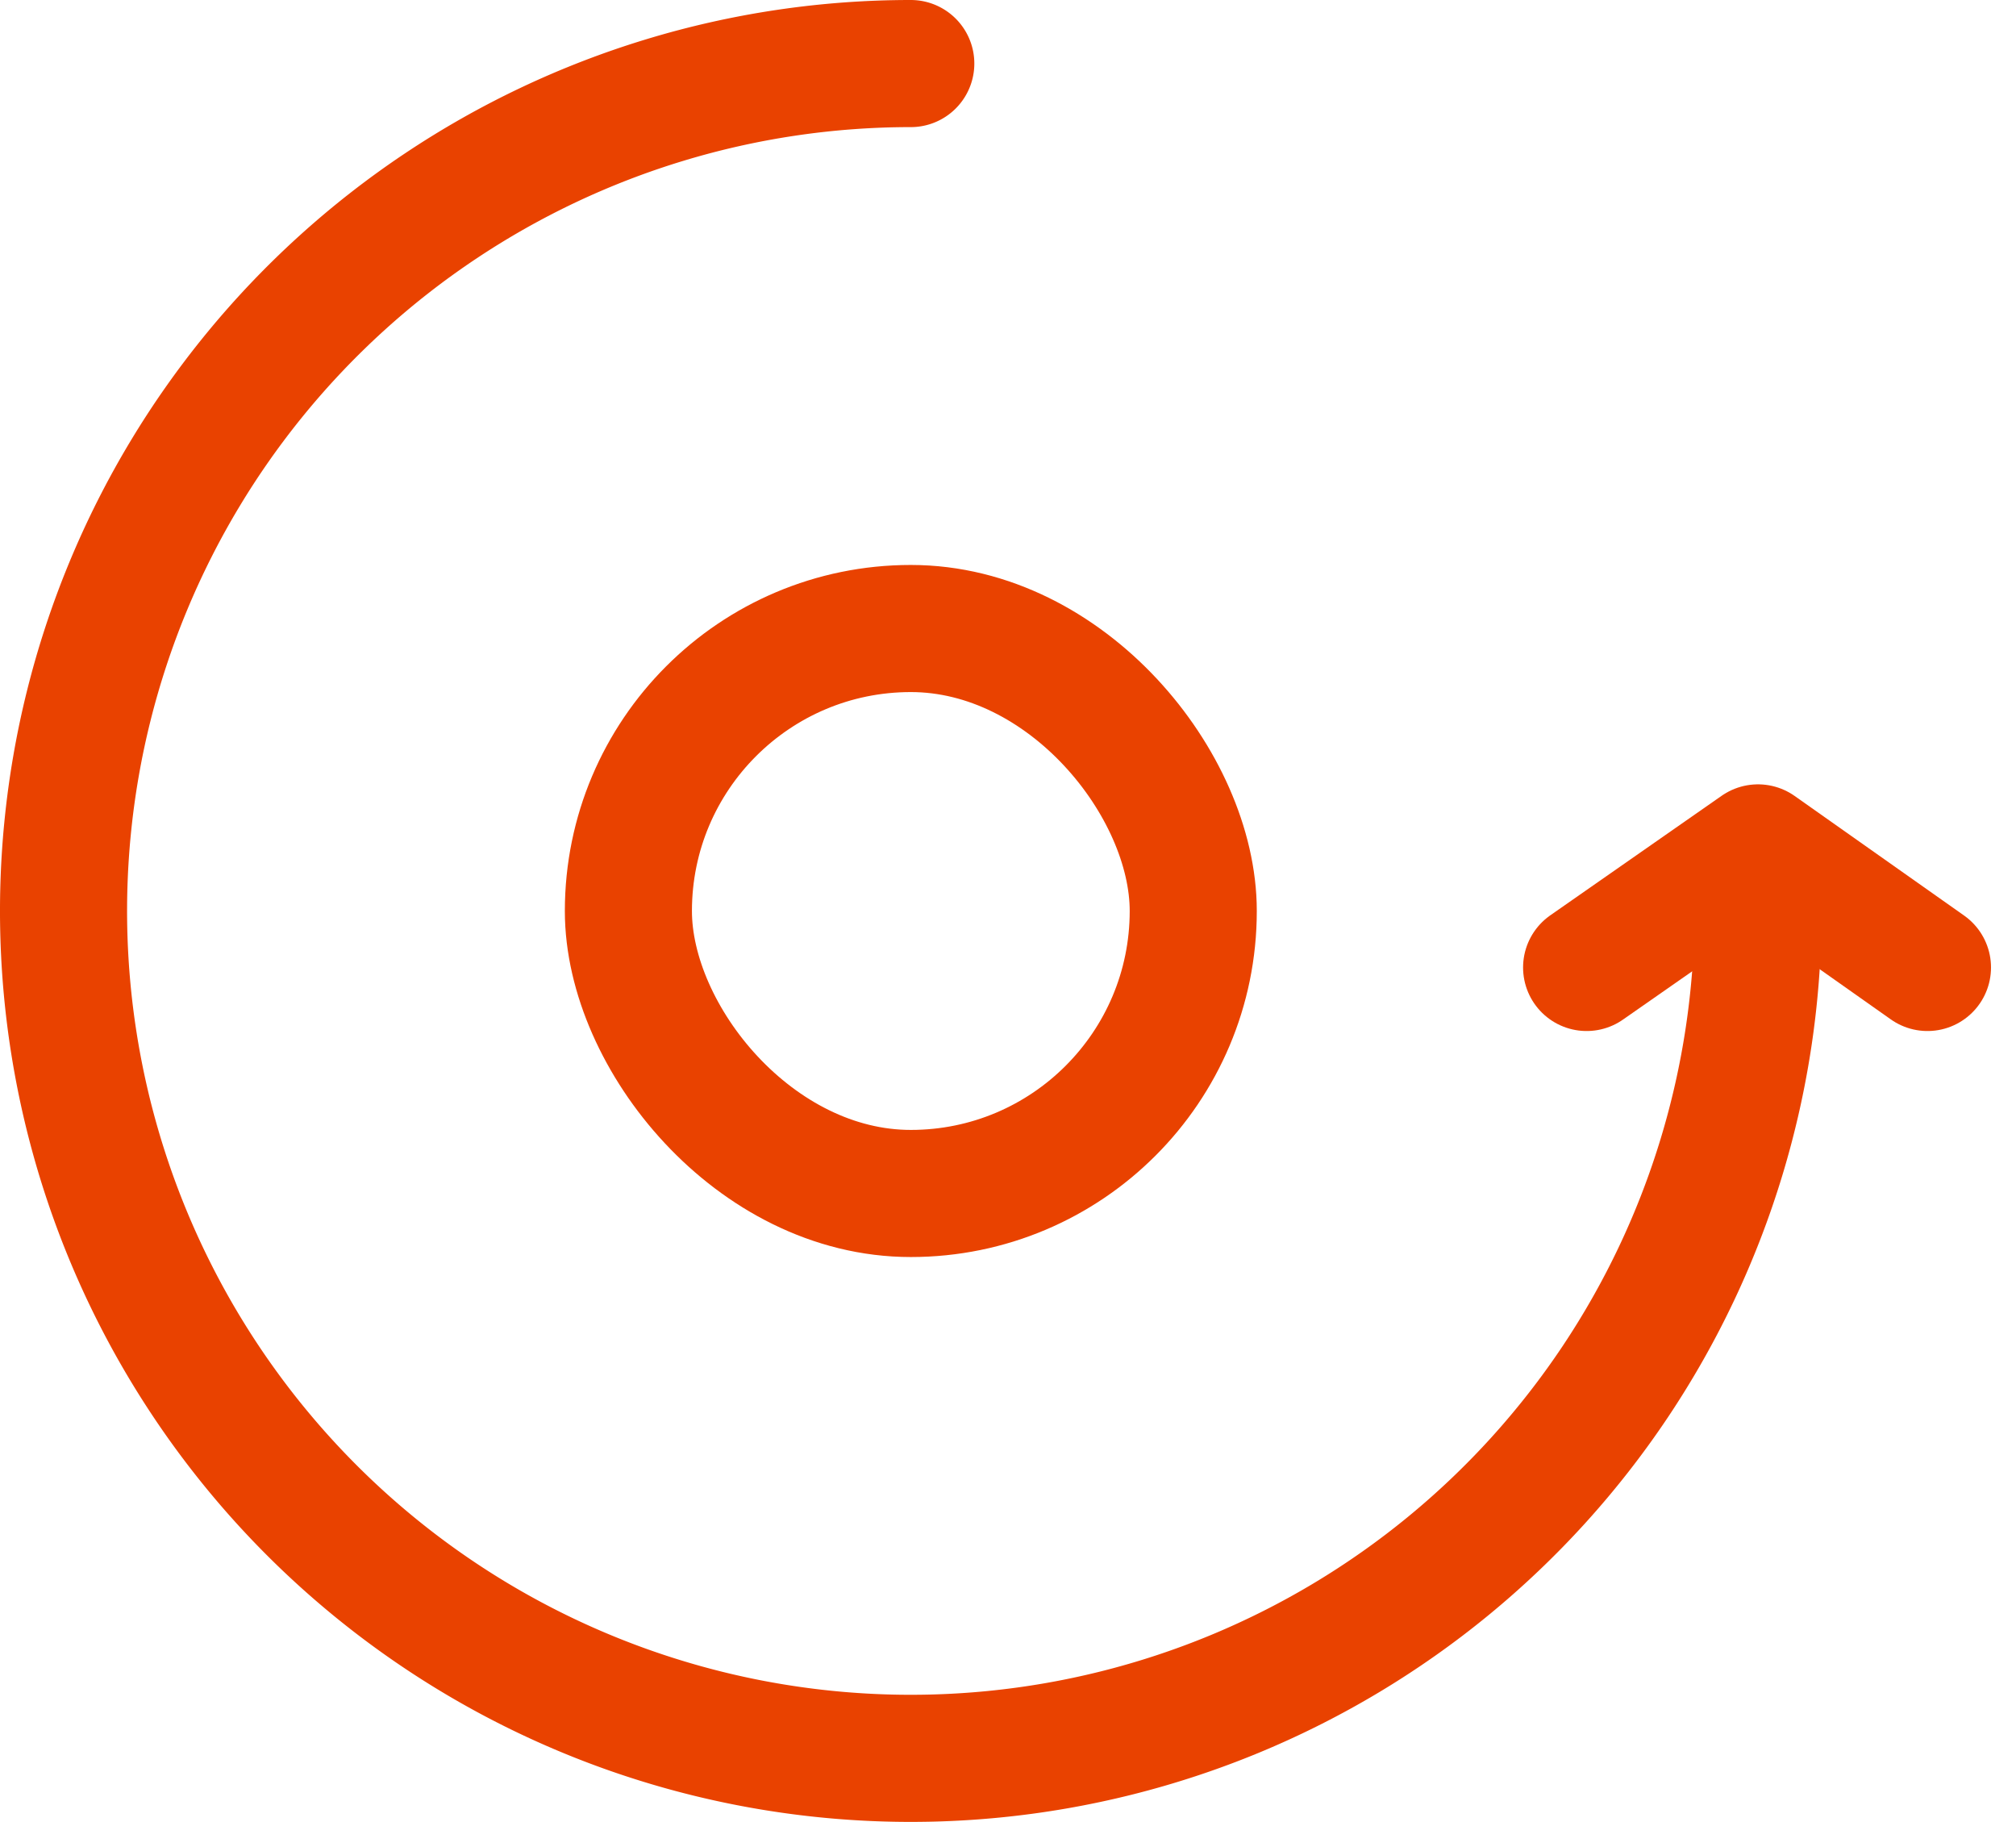 <svg xmlns="http://www.w3.org/2000/svg" width="23.795" height="21.5" viewBox="0 0 23.795 21.5"><g transform="translate(0.75 0.75)"><rect width="6.667" height="6.667" rx="3.333" transform="translate(6.667 6.667)" stroke-width="1.5" stroke="#e94200" stroke-linecap="round" stroke-linejoin="round" stroke-miterlimit="10" fill="none"/><path d="M10,20A10,10,0,1,0,0,10" transform="translate(20 20) rotate(180)" fill="none" stroke="#e94200" stroke-linecap="round" stroke-linejoin="round" stroke-miterlimit="10" stroke-width="1.5"/><path d="M0,1.411,2.023,0l2,1.411" transform="translate(17.977 9.256)" fill="none" stroke="#e94200" stroke-linecap="round" stroke-linejoin="round" stroke-miterlimit="10" stroke-width="1.5"/></g></svg>